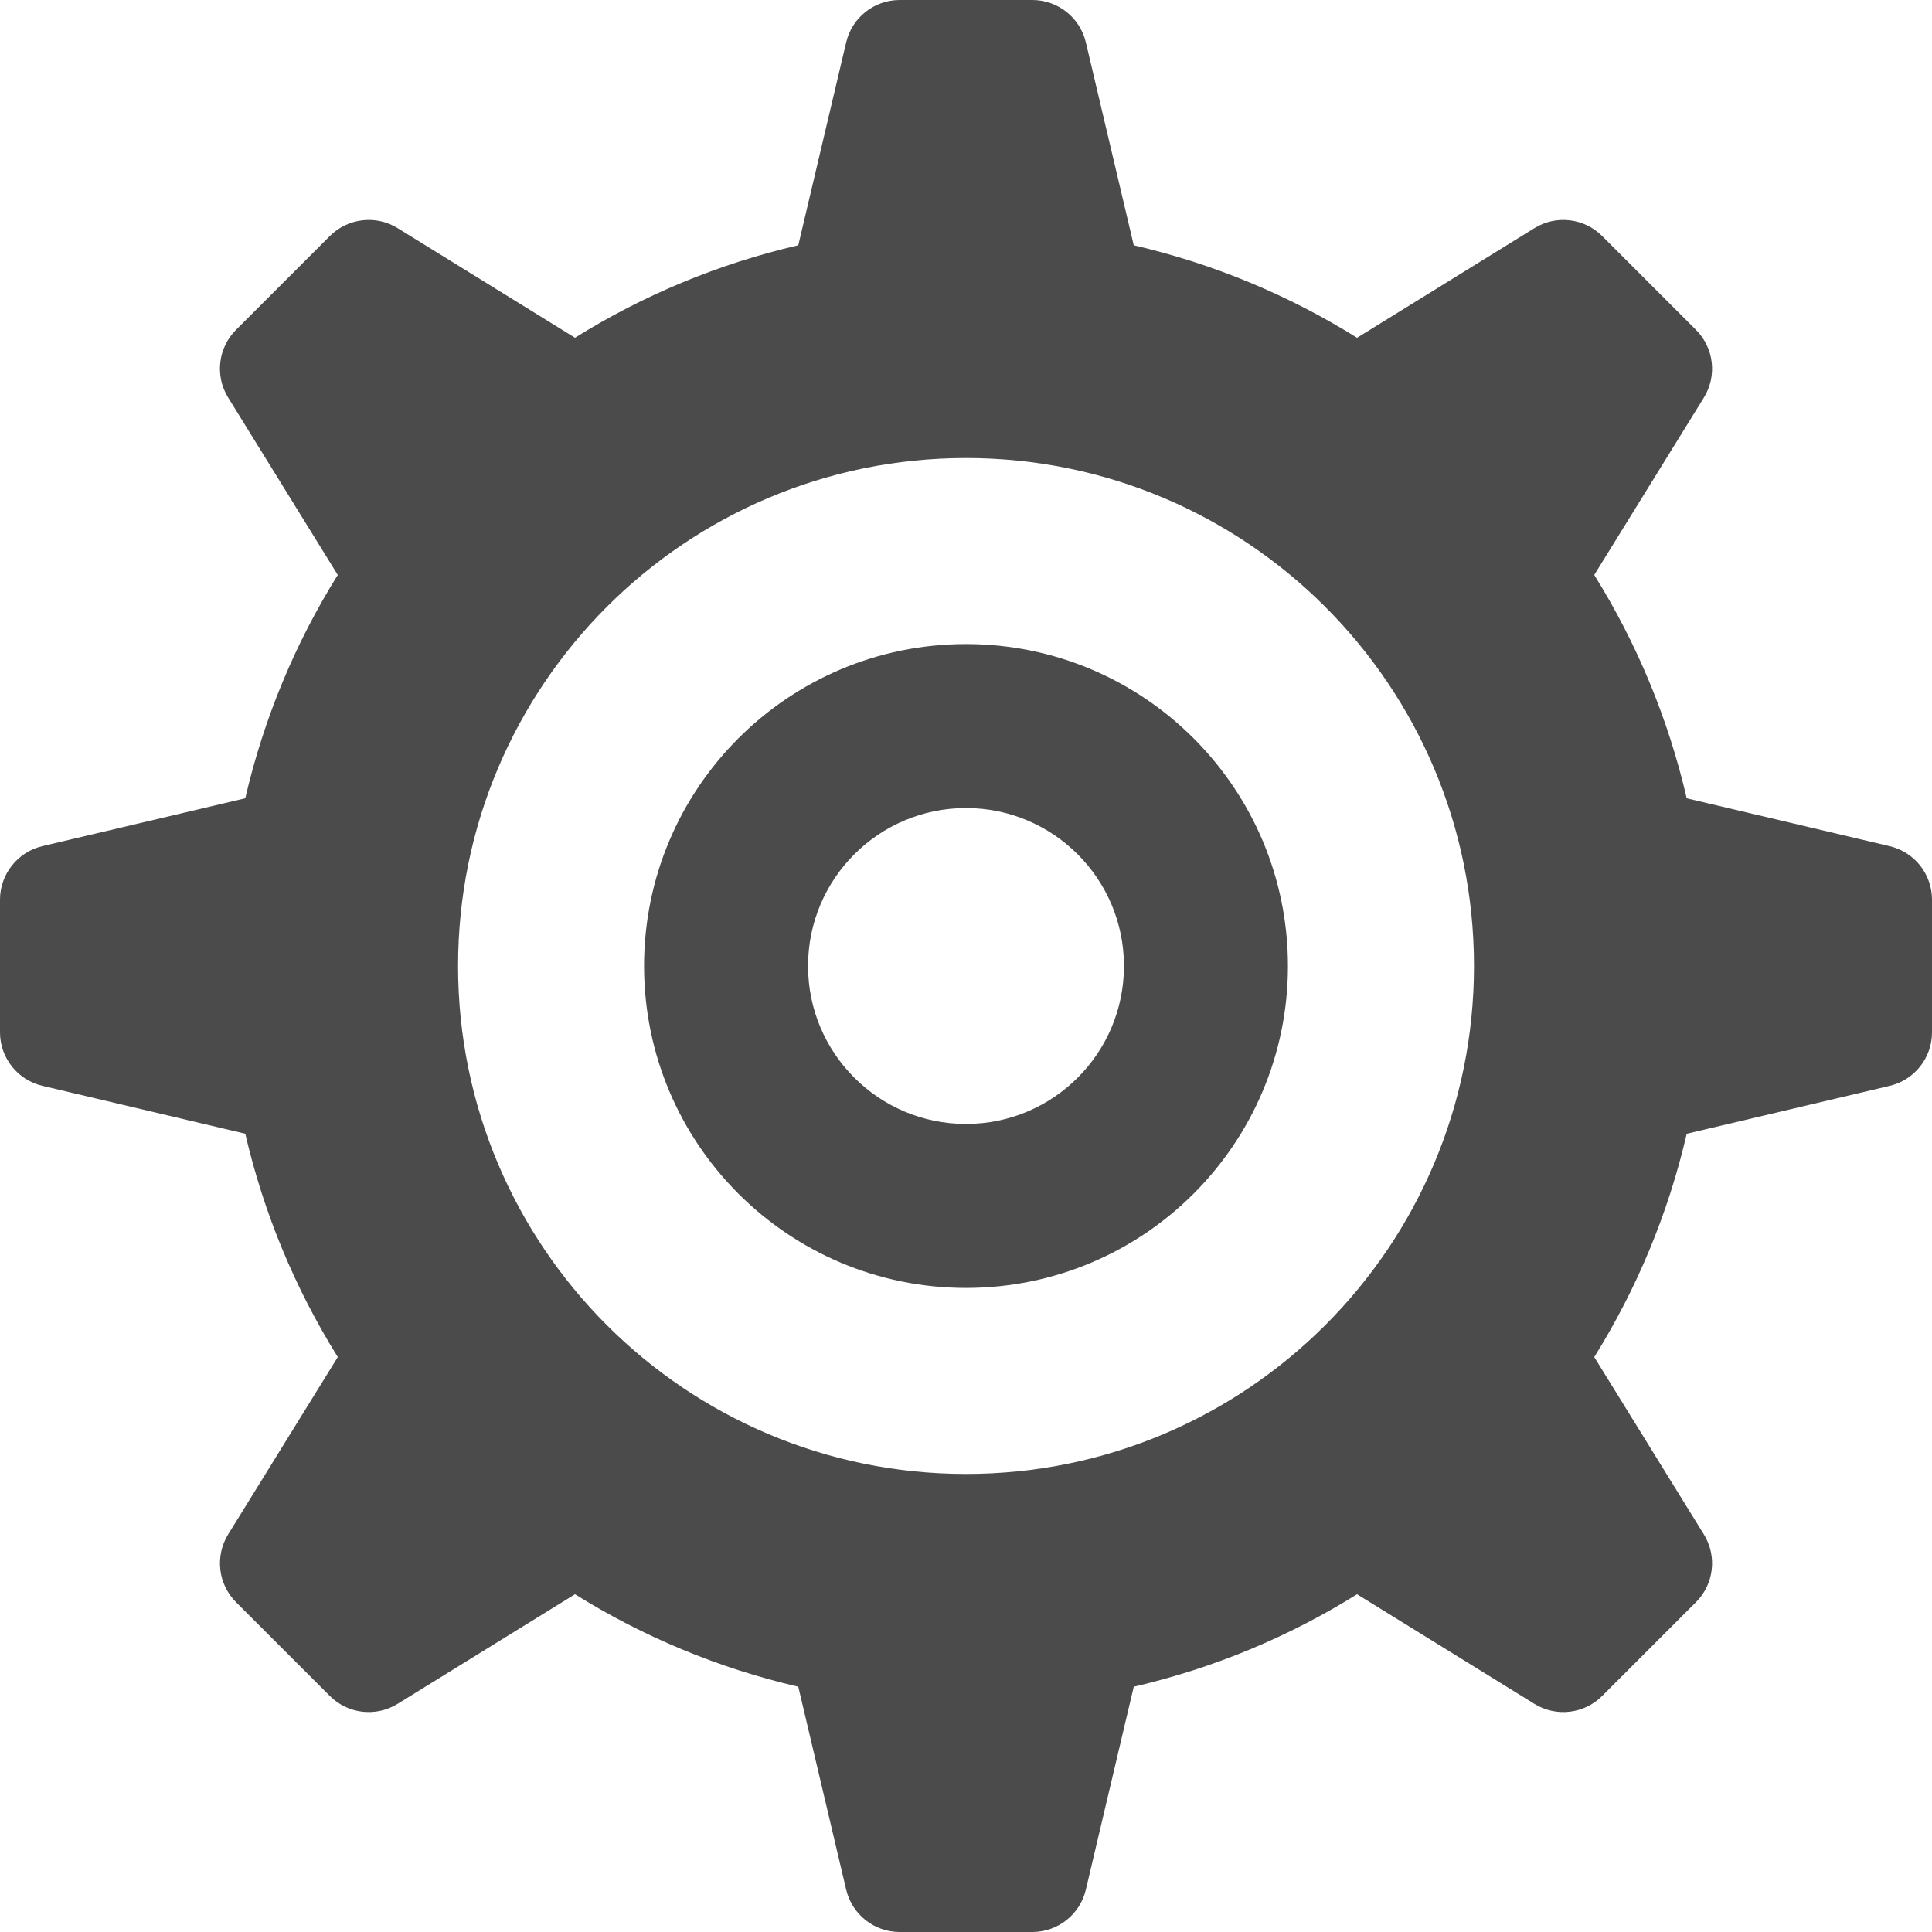 
                <!--?xml version="1.0" encoding="utf-8"?-->            
			<svg version="1.1" id="ptn1" xmlns="http://www.w3.org/2000/svg" x="0px" y="0px" viewBox="0 0 512 512" width="32" height="32"><g id="txt" class="st0" x="0" y="0"><g id="icon_16008" transform="translate(0,0)"><!--?xml version="1.0" encoding="utf-8"?-->
<!-- Generator: Adobe Illustrator 18.1.1, SVG Export Plug-In . SVG Version: 6.00 Build 0)  -->

<svg version="1.1" id="_x32_" xmlns="http://www.w3.org/2000/svg" xmlns:xlink="http://www.w3.org/1999/xlink" x="0px" y="0px" viewBox="0 0 512 512" style="enable-background:new 0 0 512 512;" xml:space="preserve">
<style type="text/css">
	.st0{fill:#4B4B4B;}
</style>
<g>
	<path class="st0" d="M500.781,224.245L447,211.561c-4.93-21.263-13.289-41.202-24.509-59.193l29.053-46.992
		c3.552-5.763,2.685-13.184-2.097-17.965l-24.86-24.86c-4.772-4.772-12.202-5.64-17.956-2.088L359.64,89.517
		C341.648,78.298,321.719,69.929,300.456,65l-12.693-53.78C286.211,4.649,280.334,0,273.588,0h-35.166
		c-6.755,0-12.623,4.649-14.176,11.219L211.553,65c-21.263,4.93-41.194,13.29-59.175,24.509l-47.001-29.053
		c-5.745-3.544-13.193-2.675-17.956,2.088L62.553,87.412c-4.781,4.78-5.641,12.211-2.088,17.956l29.044,47
		C78.289,170.36,69.929,190.289,65,211.552l-53.772,12.684C4.657,225.798,0,231.676,0,238.412v35.166
		c0,6.763,4.649,12.623,11.228,14.175L65,300.447c4.93,21.264,13.299,41.194,24.518,59.185l-29.053,46.991
		c-3.544,5.746-2.684,13.202,2.08,17.965l24.868,24.86c4.781,4.789,12.21,5.64,17.965,2.087l47.001-29.044
		c17.982,11.22,37.912,19.579,59.175,24.508l12.692,53.781c1.553,6.58,7.421,11.22,14.176,11.22h35.166
		c6.746,0,12.623-4.64,14.175-11.22l12.693-53.781c21.254-4.93,41.192-13.288,59.176-24.508l47,29.053
		c5.754,3.552,13.184,2.684,17.956-2.096l24.869-24.86c4.772-4.772,5.64-12.21,2.088-17.956l-29.053-47
		c11.22-17.983,19.579-37.921,24.509-59.176l53.781-12.693c6.588-1.561,11.219-7.429,11.219-14.184V238.42
		C512,231.666,507.36,225.798,500.781,224.245z M256,390.614c-74.334,0-134.606-60.272-134.606-134.614
		c0-74.342,60.272-134.615,134.606-134.615c74.359,0,134.623,60.272,134.623,134.615C390.623,330.342,330.359,390.614,256,390.614z"></path>
	<path class="st0" d="M256,170.684c-47.114,0-85.316,38.194-85.316,85.316s38.202,85.315,85.316,85.315
		c47.123,0,85.316-38.192,85.316-85.315S303.123,170.684,256,170.684z M256,297.859c-23.114,0-41.86-18.746-41.86-41.859
		c0-23.114,18.746-41.86,41.86-41.86c23.114,0,41.859,18.746,41.859,41.86C297.859,279.114,279.114,297.859,256,297.859z"></path>
</g>
</svg>
</g></g></svg>